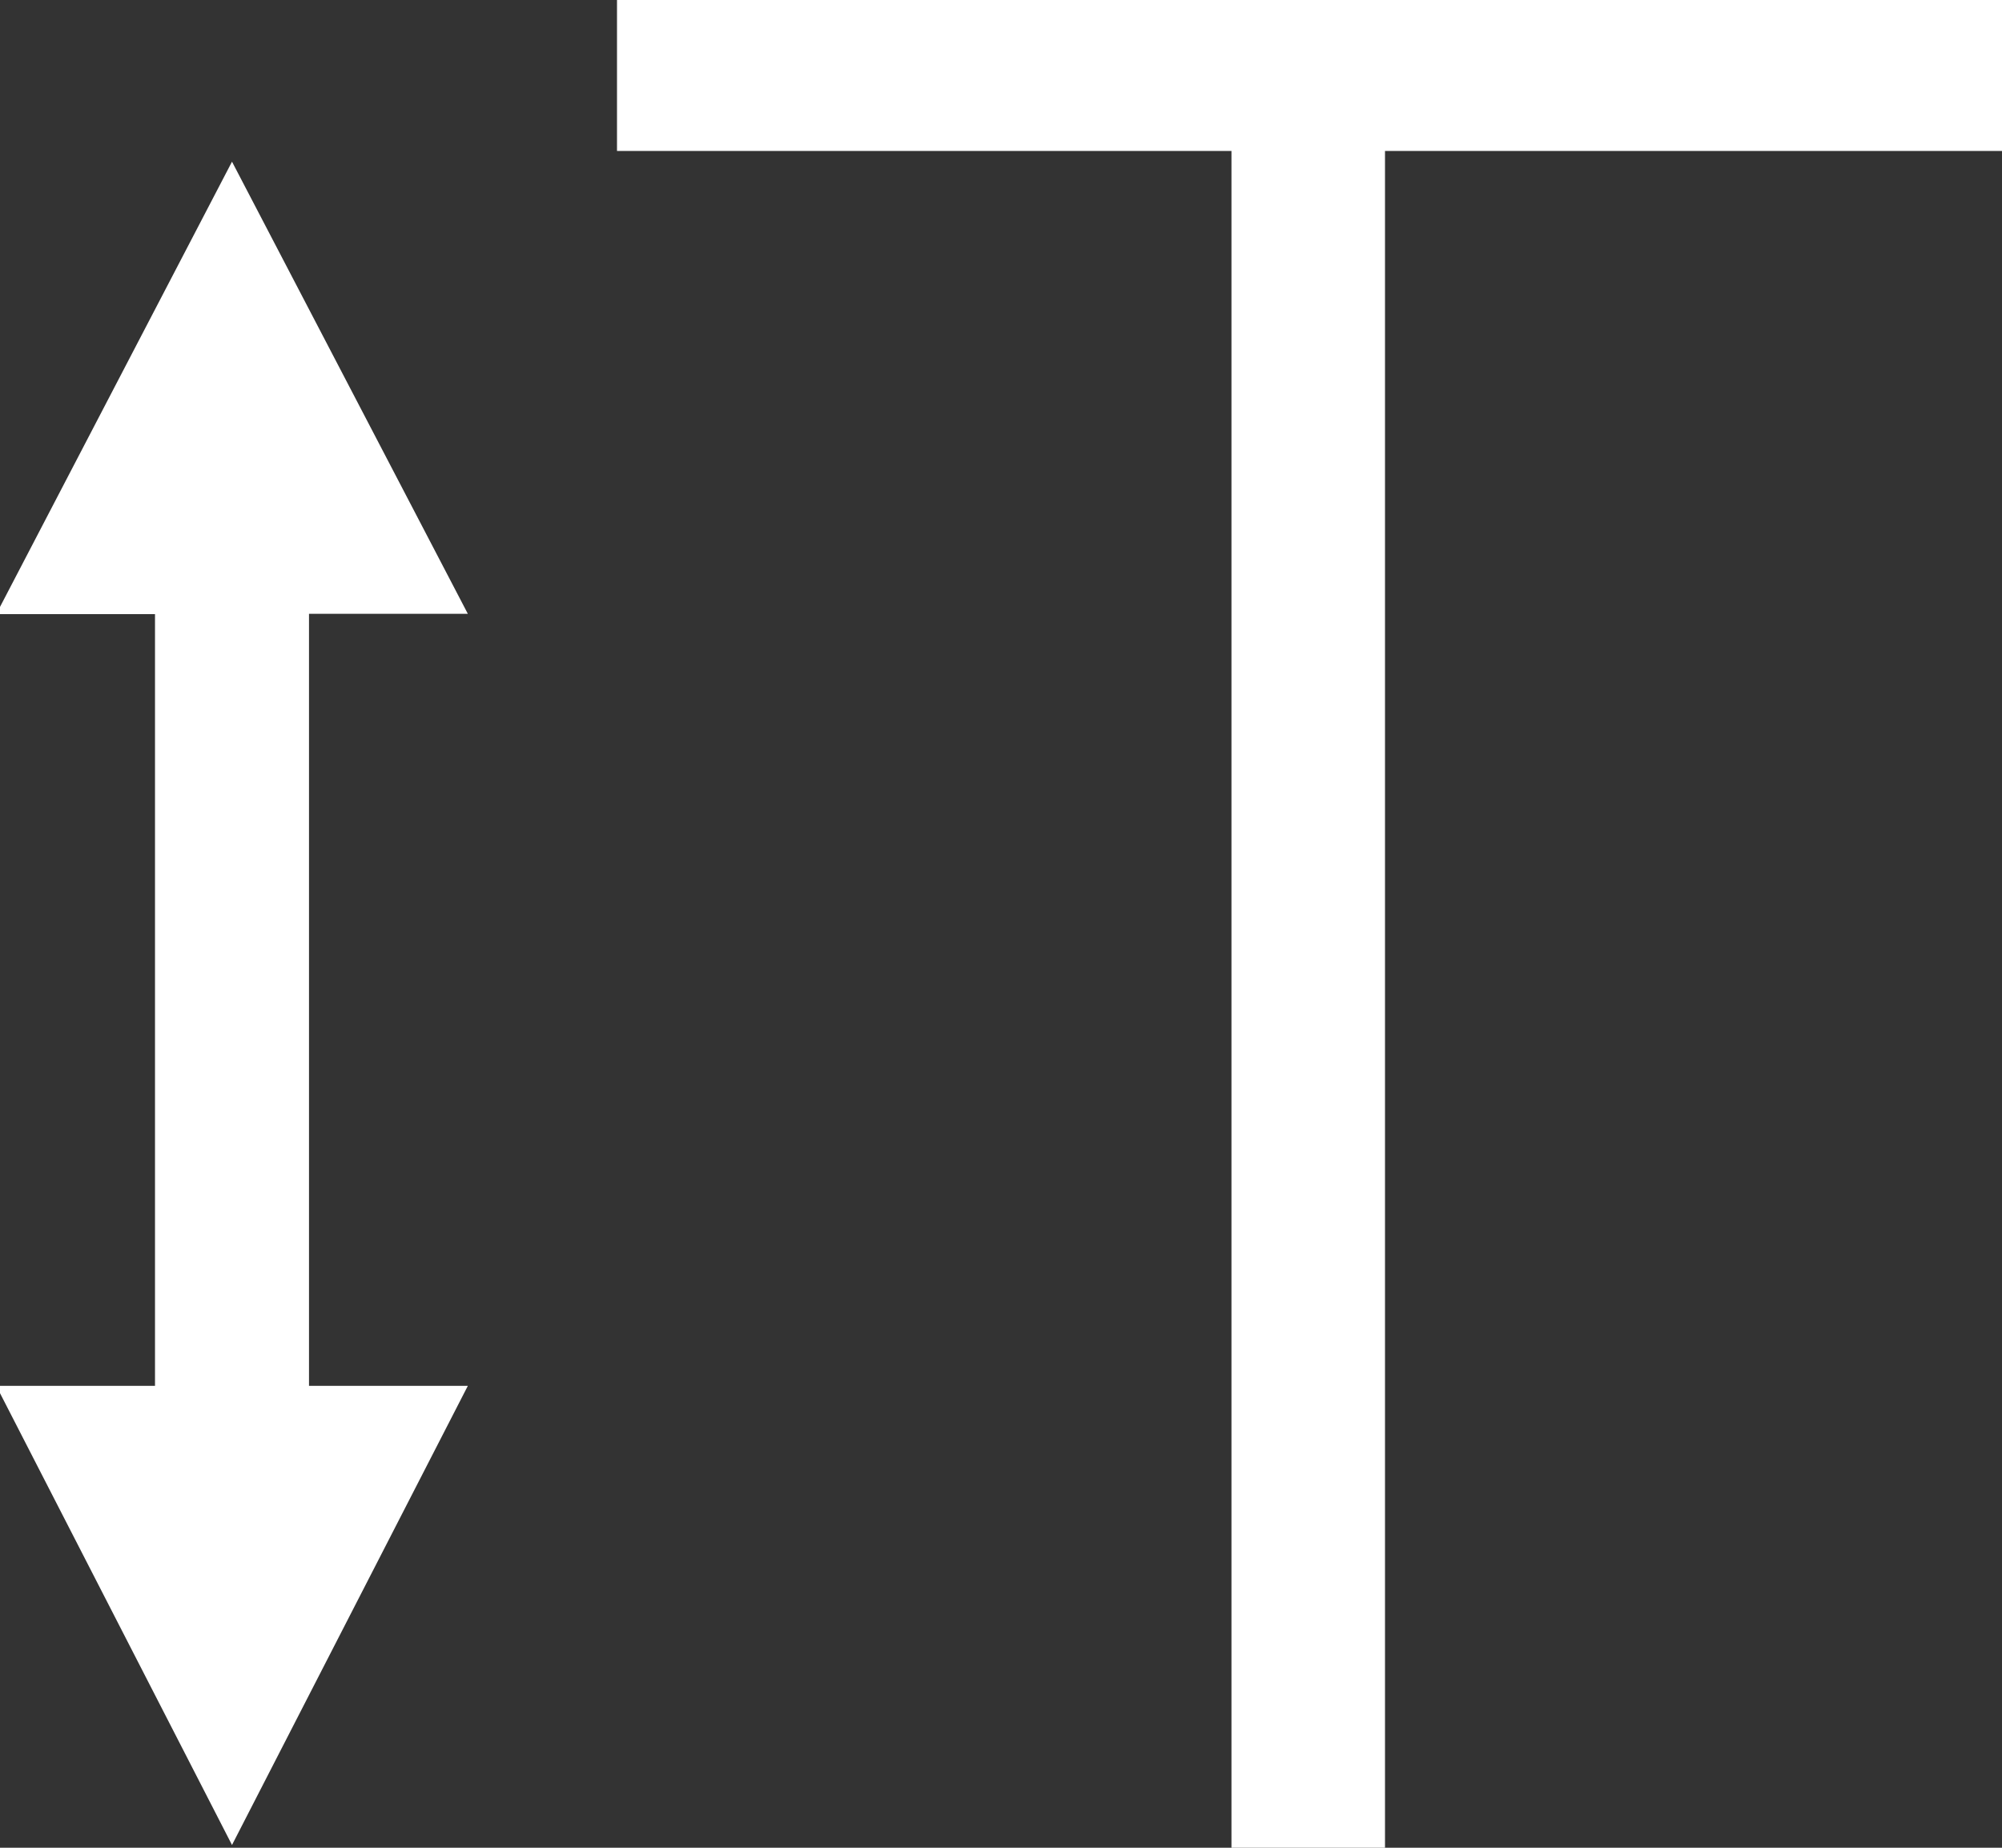 <svg xmlns="http://www.w3.org/2000/svg" width="26" height="24" viewBox="0 0 26 24">
  <rect x="0" y="0" width="26" height="24" fill="#333333" stroke="none"/>
<defs>
    <style>
      .cls-1 {
        fill: #fff;
        fill-rule: evenodd;
      }
    </style>
  </defs>
  <path id="_200" data-name="200" class="cls-1" d="M8.013-.023V1.961h7.98v24h1.994v-24H26V-0.023H8.013Zm-6,8H-0.049L3.013,2.1,6.076,7.973H4.013V18H6.076L3.013,23.964-0.049,18H2.013V7.973Z"/>
</svg>
